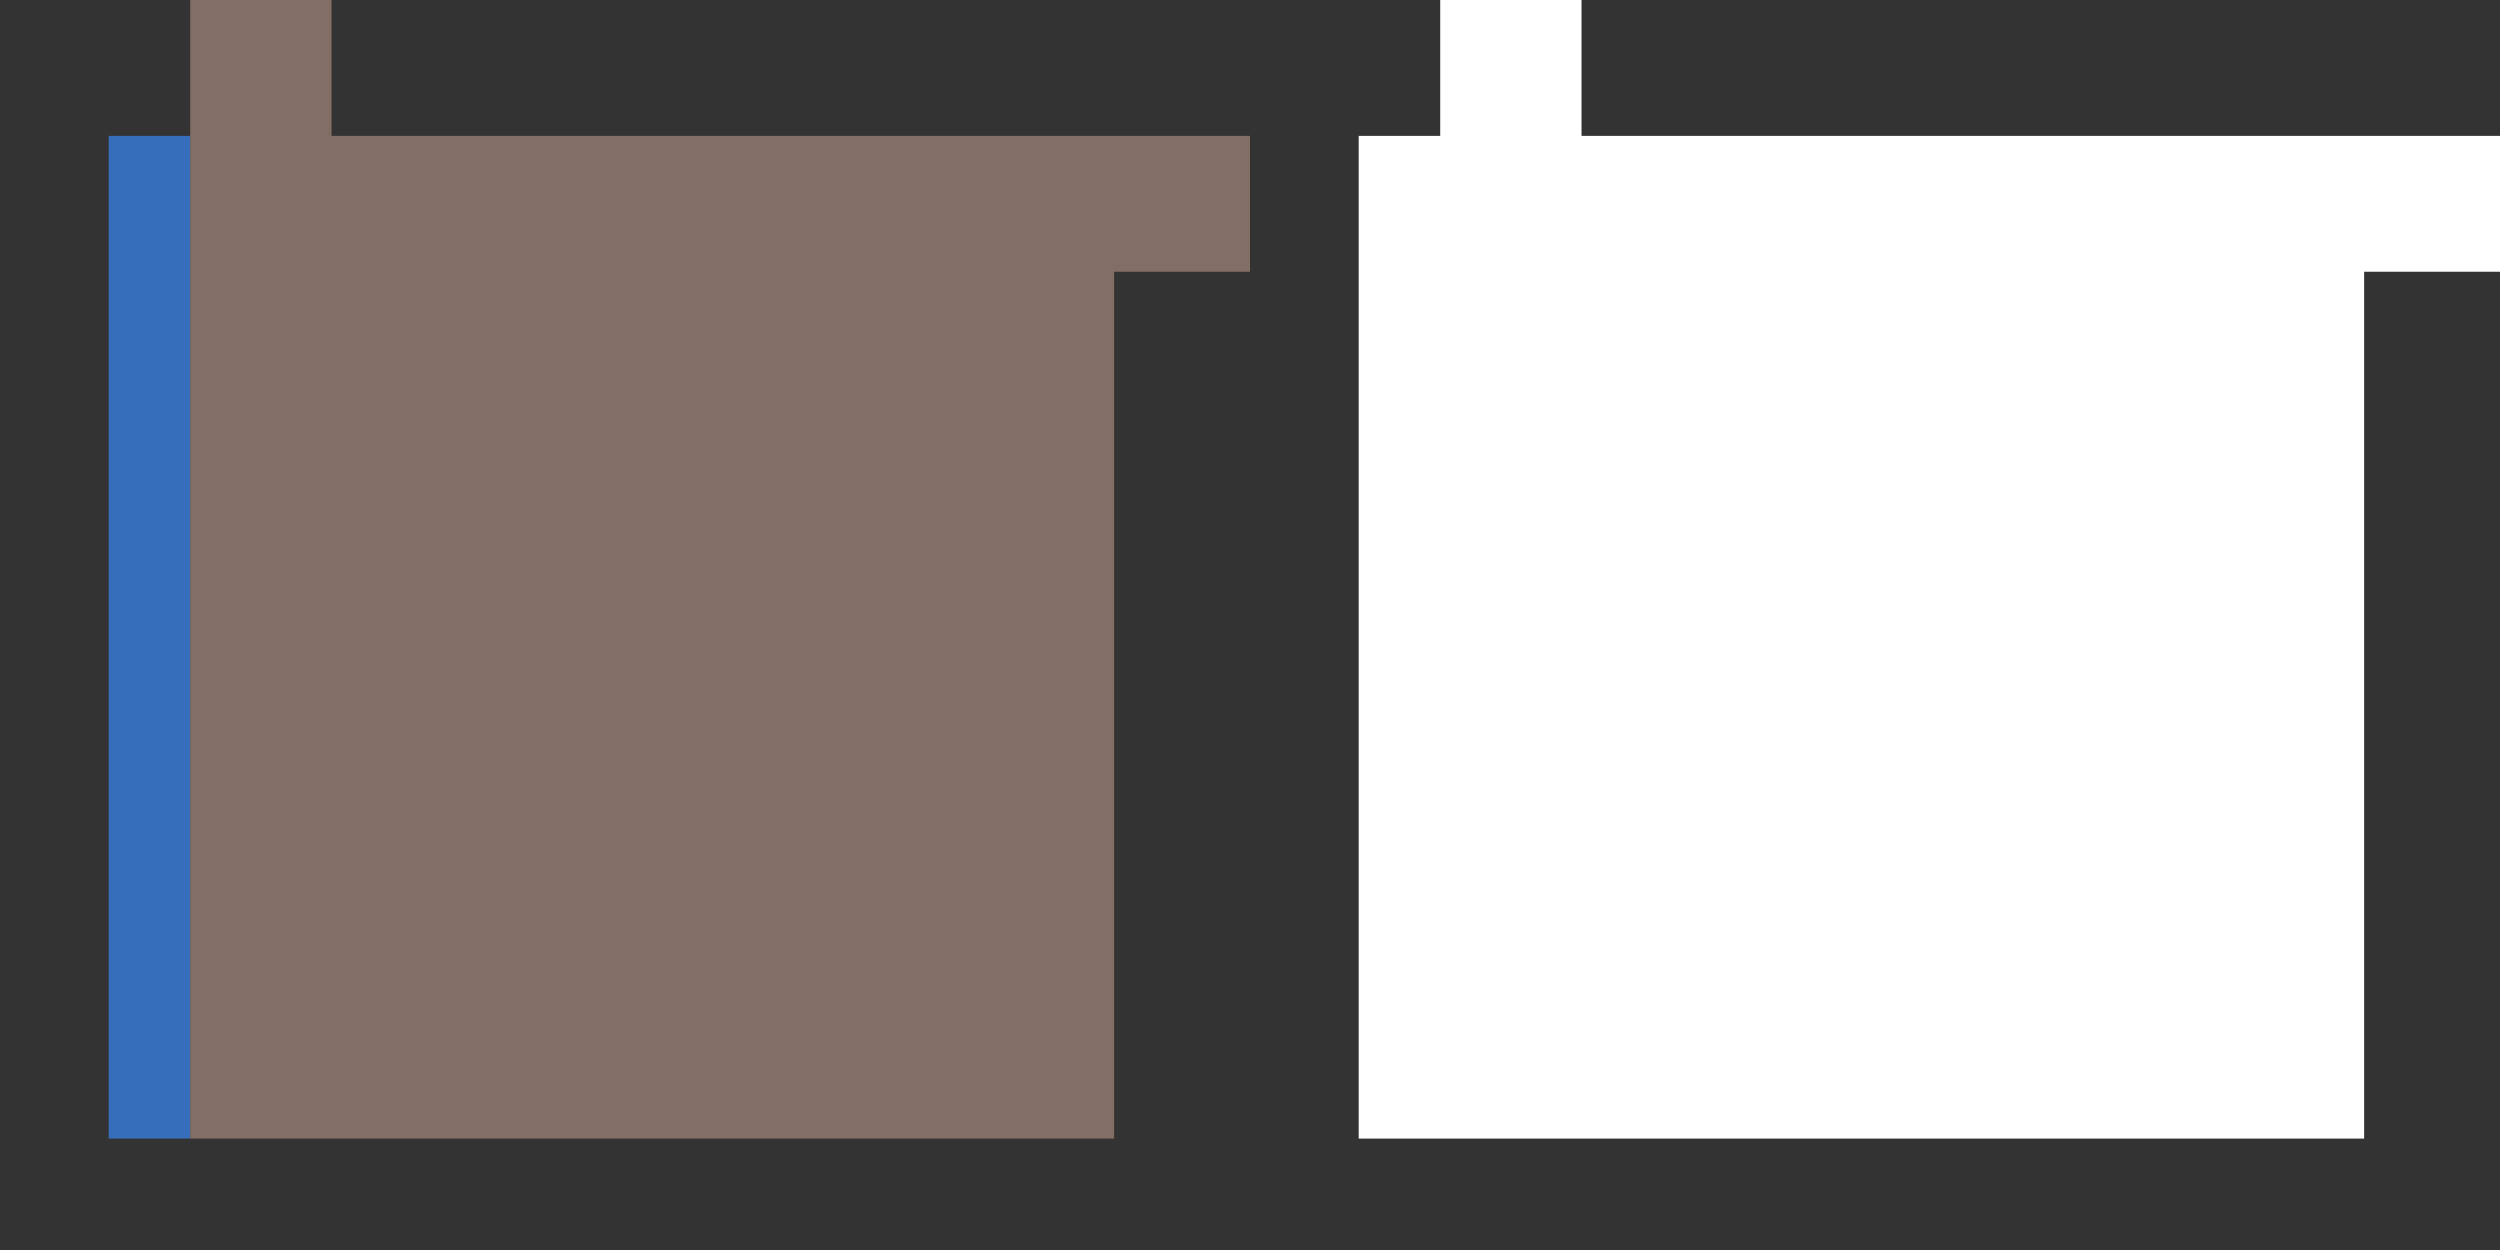 
<svg xmlns="http://www.w3.org/2000/svg" version="1.1" xmlns:xlink="http://www.w3.org/1999/xlink" preserveAspectRatio="none" x="0px" y="0px" width="92px" height="46px" viewBox="0 0 92 46">
<rect x="0" y="0" width="92" height="46" fill="#333333" stroke="none"/>
<defs>
<g id="Layer0_0_FILL">
<path fill="#366EBB" stroke="none" d="
M 7 5
L 4 5 4 41.9 7 41.9 7 5 Z"/>

<path fill="#836E66" stroke="none" d="
M 46 10
L 46 5 12.2 5 12.2 0 7 0 7 5 7 41.9 41 41.9 41 10 46 10 Z"/>

<path fill="#FFFFFF" stroke="none" d="
M 87 41.9
L 87 10 92 10 92 5 58.2 5 58.2 0 53 0 53 5 50 5 50 41.9 87 41.9 Z"/>
</g>
</defs>

<g transform="matrix( 1, 0, 0, 1, 0,0) ">
<use xlink:href="#Layer0_0_FILL"/>
</g>
</svg>
